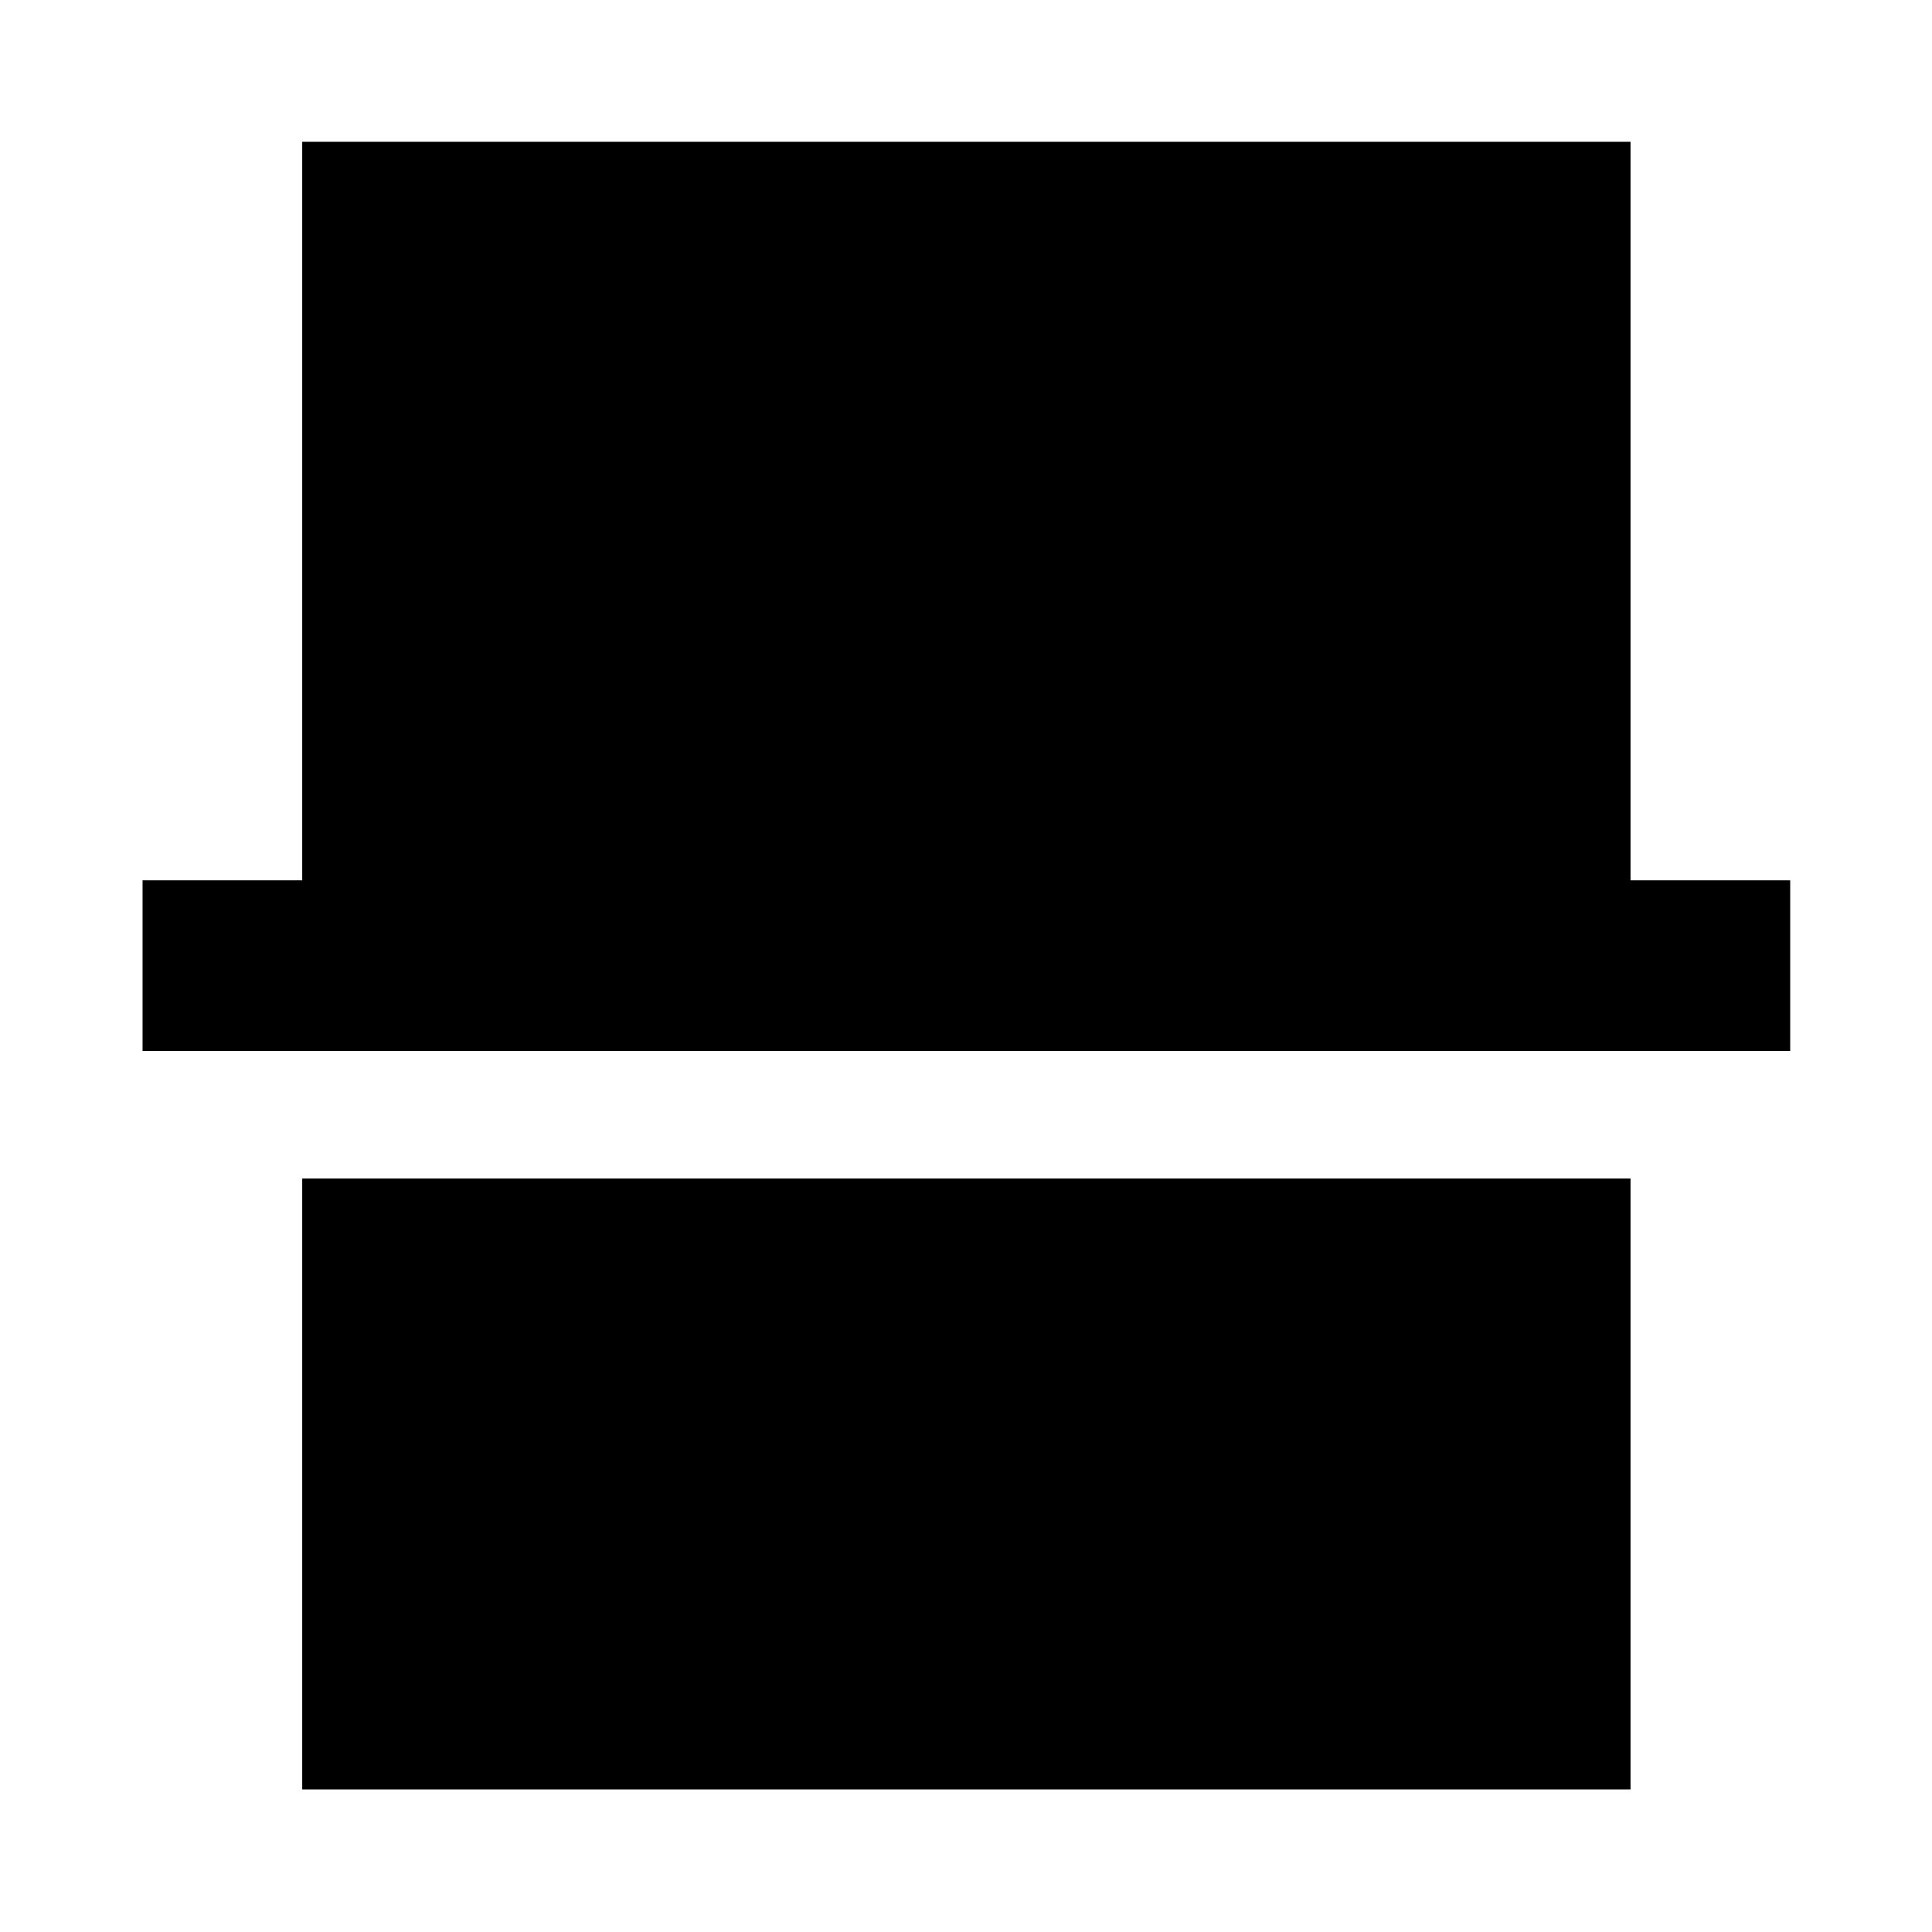 <svg xmlns="http://www.w3.org/2000/svg" height="40" viewBox="0 -960 960 960" width="40"><path d="M150.17-70.84v-303.59H810.2v303.59H150.17ZM70.84-437.76v-84.81h79.33v-366.97H810.2v366.97h79.34v84.81H70.84Z"/></svg>